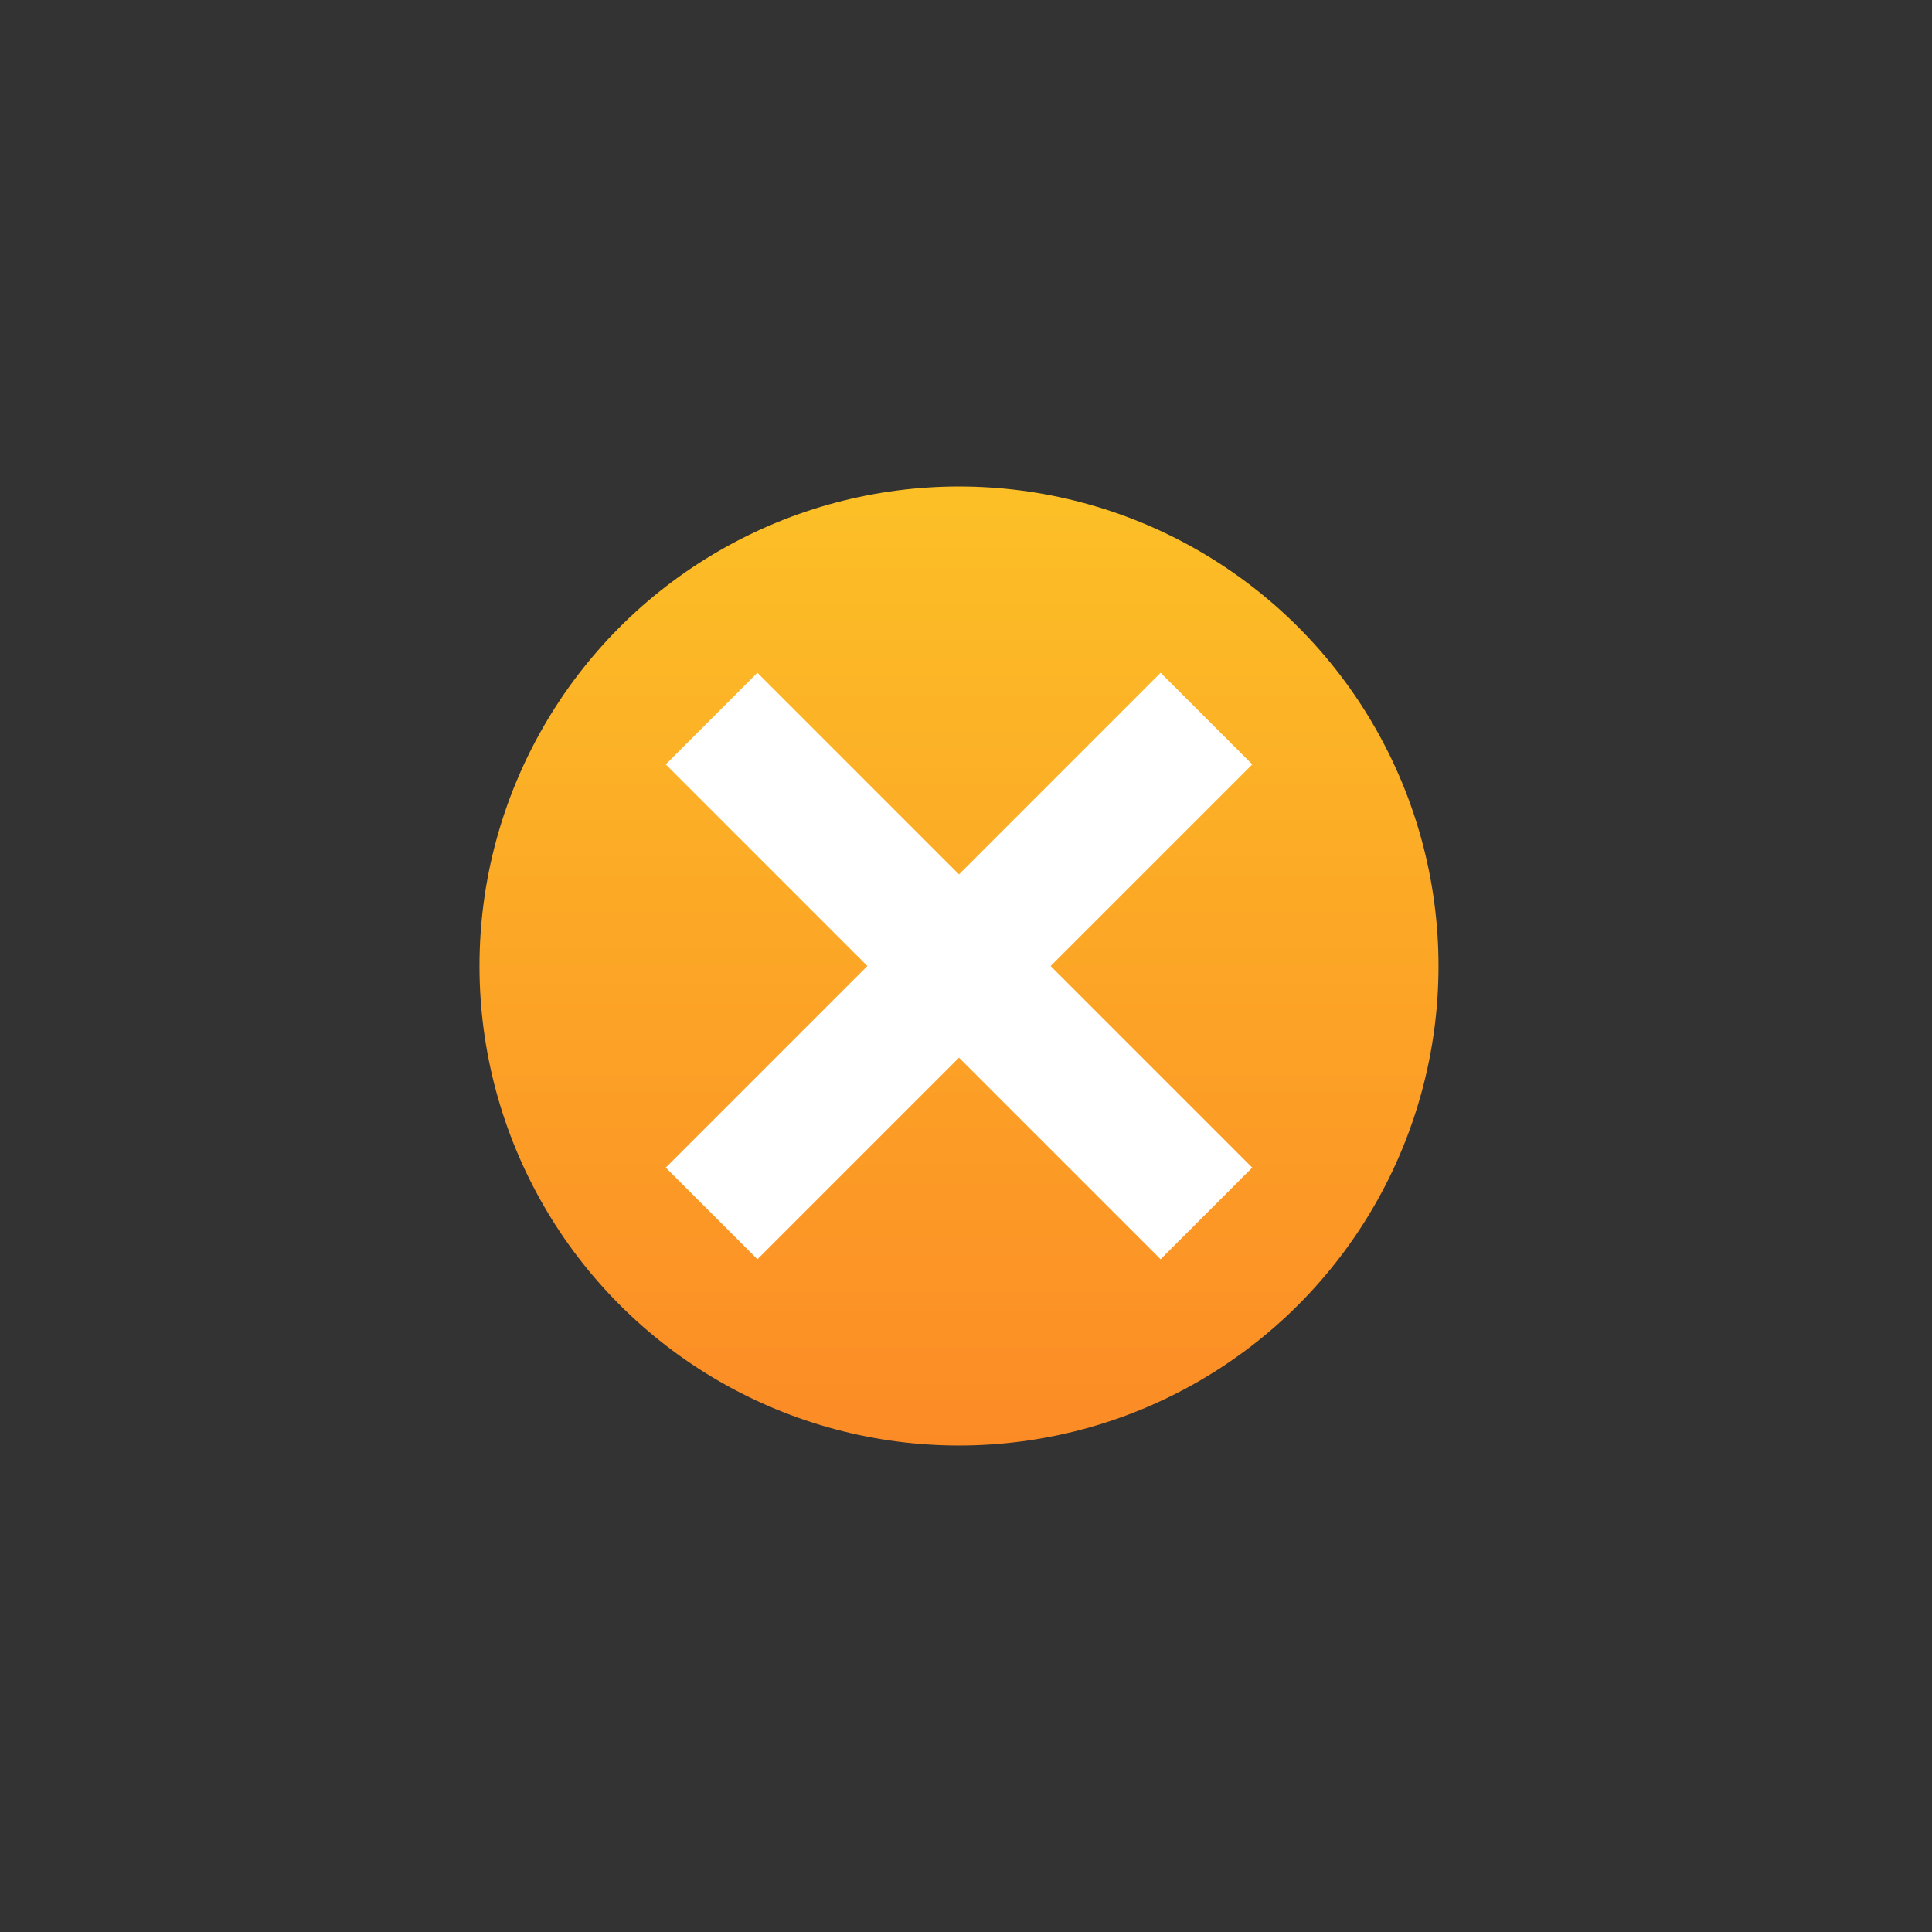 <svg width="72" height="72" viewBox="0 0 72 72" fill="none" xmlns="http://www.w3.org/2000/svg">
<rect x="0" y="0" width="72" height="72" fill="#333333" stroke="none"/>
<circle cx="35.739" cy="36" r="17.87" fill="url(#paint0_linear_573_4705)"/>
<rect x="24.811" y="28.487" width="4.83" height="26.08" transform="rotate(-45 24.811 28.487)" fill="white"/>
<rect x="43.253" y="25.072" width="4.83" height="26.08" transform="rotate(45 43.253 25.072)" fill="white"/>
<defs>
<linearGradient id="paint0_linear_573_4705" x1="35.739" y1="18.13" x2="35.739" y2="53.87" gradientUnits="userSpaceOnUse">
<stop stop-color="#FCC026"/>
<stop offset="1" stop-color="#FC8B26"/>
</linearGradient>
</defs>
</svg>
